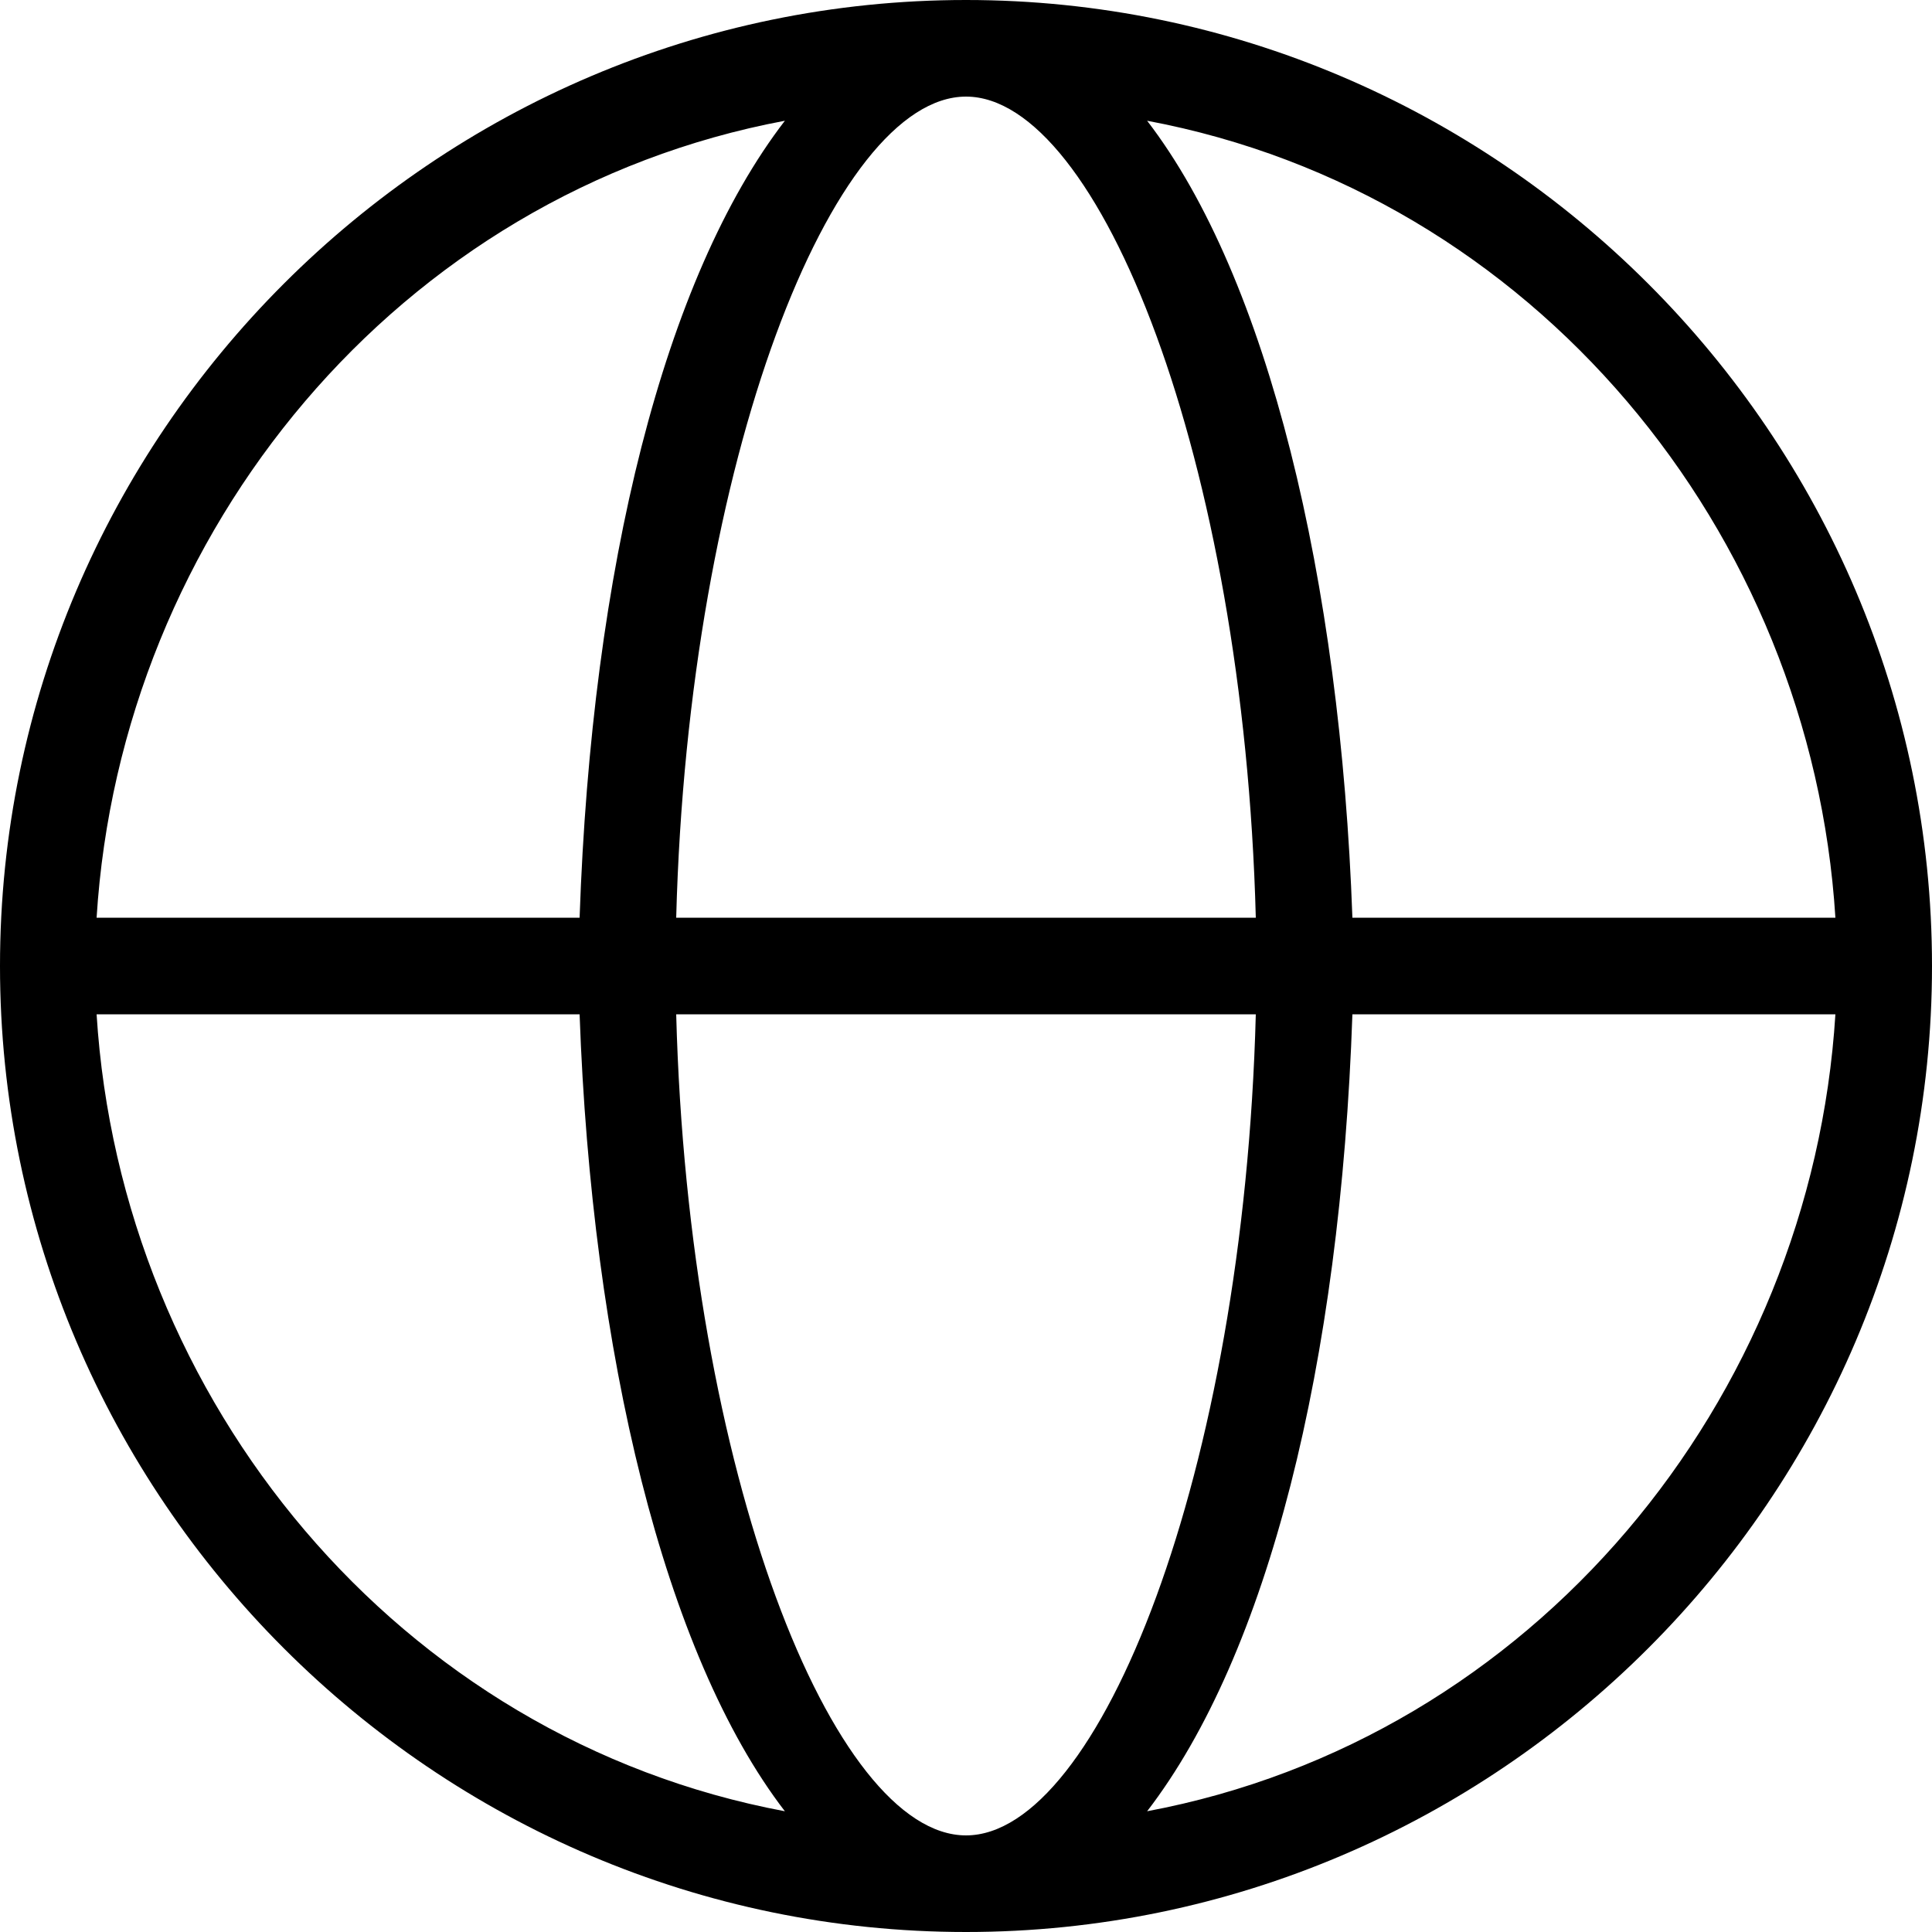 <svg width="16" height="16" viewBox="0 0 16 16" fill="none"
     xmlns="http://www.w3.org/2000/svg" aria-hidden="true" focusable="false">
    <path fill-rule="evenodd" clip-rule="evenodd"
          d="M8 16C3.6 16 0 12.4 0 8C0 3.6 3.6 0 8 0C12.4 0 16 3.6 16 8C16 12.4 12.4 16 8 16ZM10.4 7.6C10.3 3.8 9.1 0.8 8 0.8C6.9 0.8 5.7 3.8 5.6 7.6H10.4ZM10.4 8.4H5.6C5.7 12.2 6.9 15.2 8 15.2C9.1 15.2 10.3 12.2 10.4 8.4ZM0.8 8.4C1 11.6 3.3 14.4 6.5 15C5.5 13.7 4.9 11.2 4.8 8.4H0.8ZM0.8 7.6H4.8C4.9 4.7 5.5 2.3 6.5 1C3.3 1.6 1 4.4 0.8 7.6ZM15.2 7.6C15 4.4 12.7 1.6 9.5 1C10.5 2.3 11.1 4.8 11.2 7.6H15.2ZM15.2 8.4H11.2C11.1 11.3 10.5 13.7 9.5 15C12.7 14.4 15 11.6 15.2 8.4Z"
          fill="currentColor"/>
</svg>
